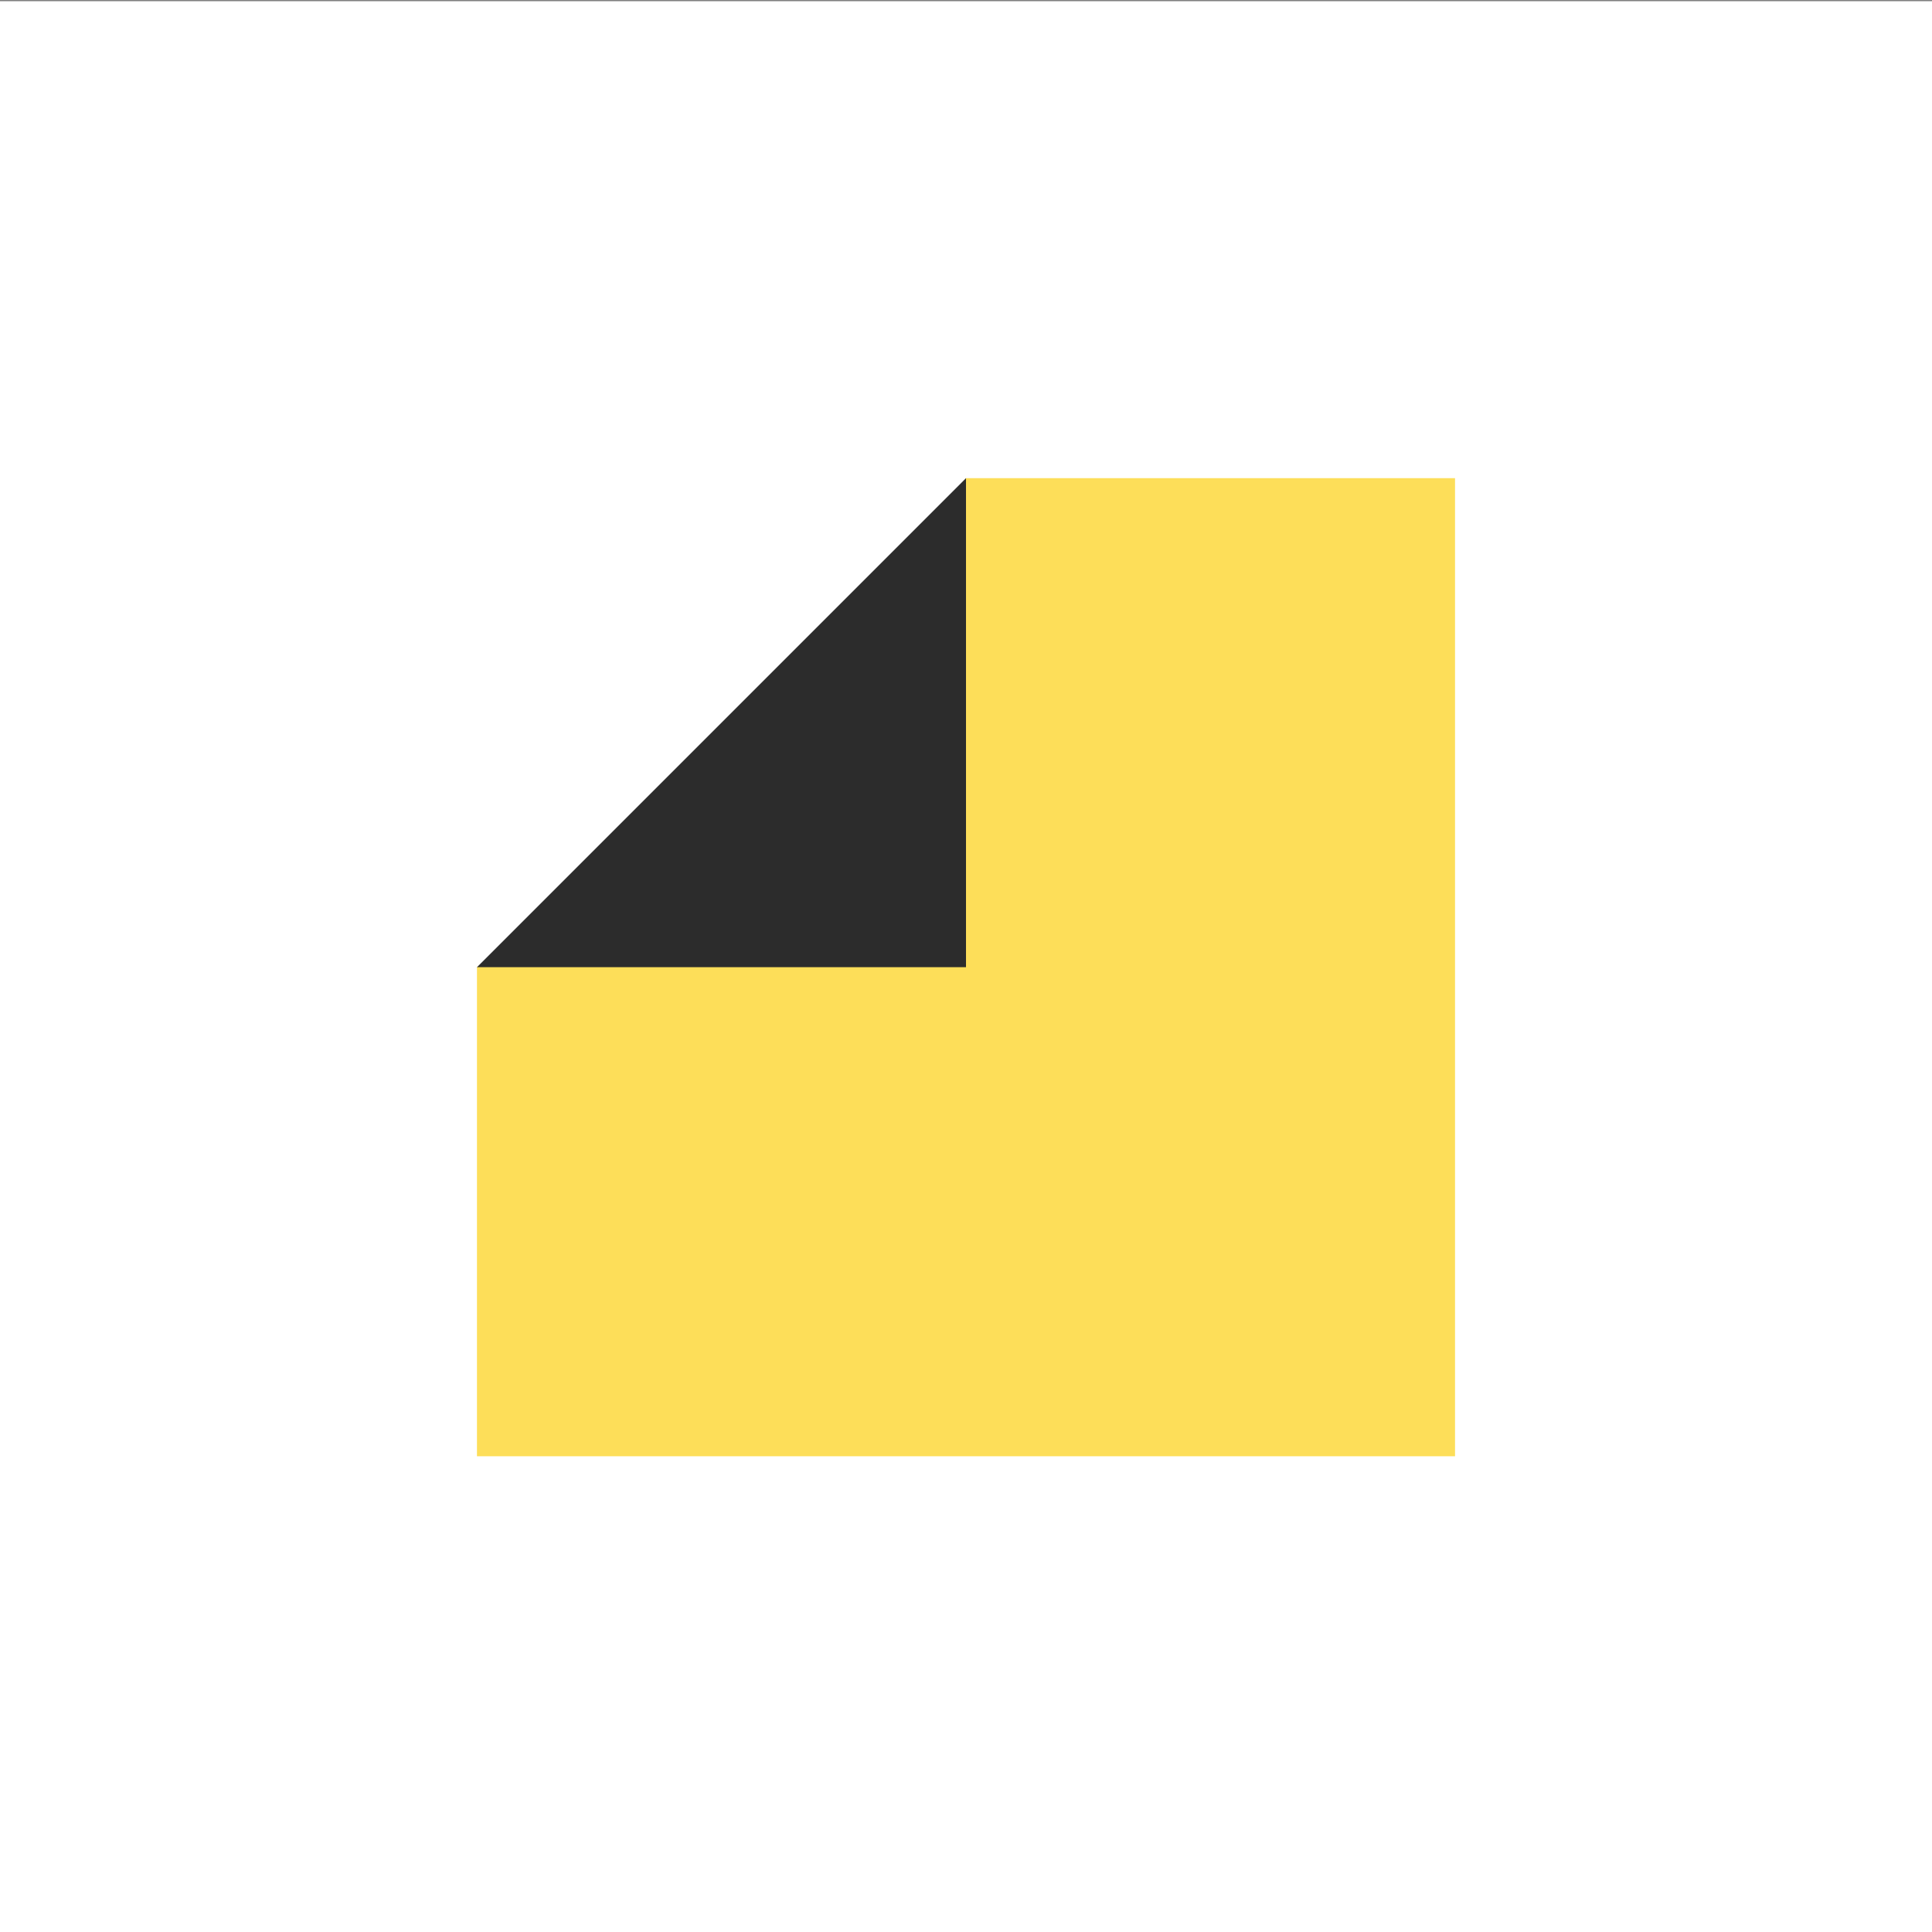 <?xml version="1.0" encoding="utf-8"?>
<!-- Generator: Adobe Illustrator 27.5.0, SVG Export Plug-In . SVG Version: 6.00 Build 0)  -->
<svg version="1.1" id="레이어_1" xmlns="http://www.w3.org/2000/svg" xmlns:xlink="http://www.w3.org/1999/xlink" x="0px"
	 y="0px" viewBox="0 0 320 320" style="enable-background:new 0 0 320 320;" xml:space="preserve">
<rect x="0" y="0" width="320" height="320" fill="#808080" stroke="none"/>
<style type="text/css">
	.st0{fill:#FFFFFF;}
	.st1{fill:#FDDE59;}
	.st2{fill:#2C2C2C;}
</style>
<rect y="0.2" class="st0" width="320" height="320"/>
<polygon class="st1" points="160,79.2 241,79.2 241,241.2 79,241.2 79,160.2 125.7,126 "/>
<polyline class="st2" points="79,160.2 160,160.2 160,79.2 "/>
</svg>
